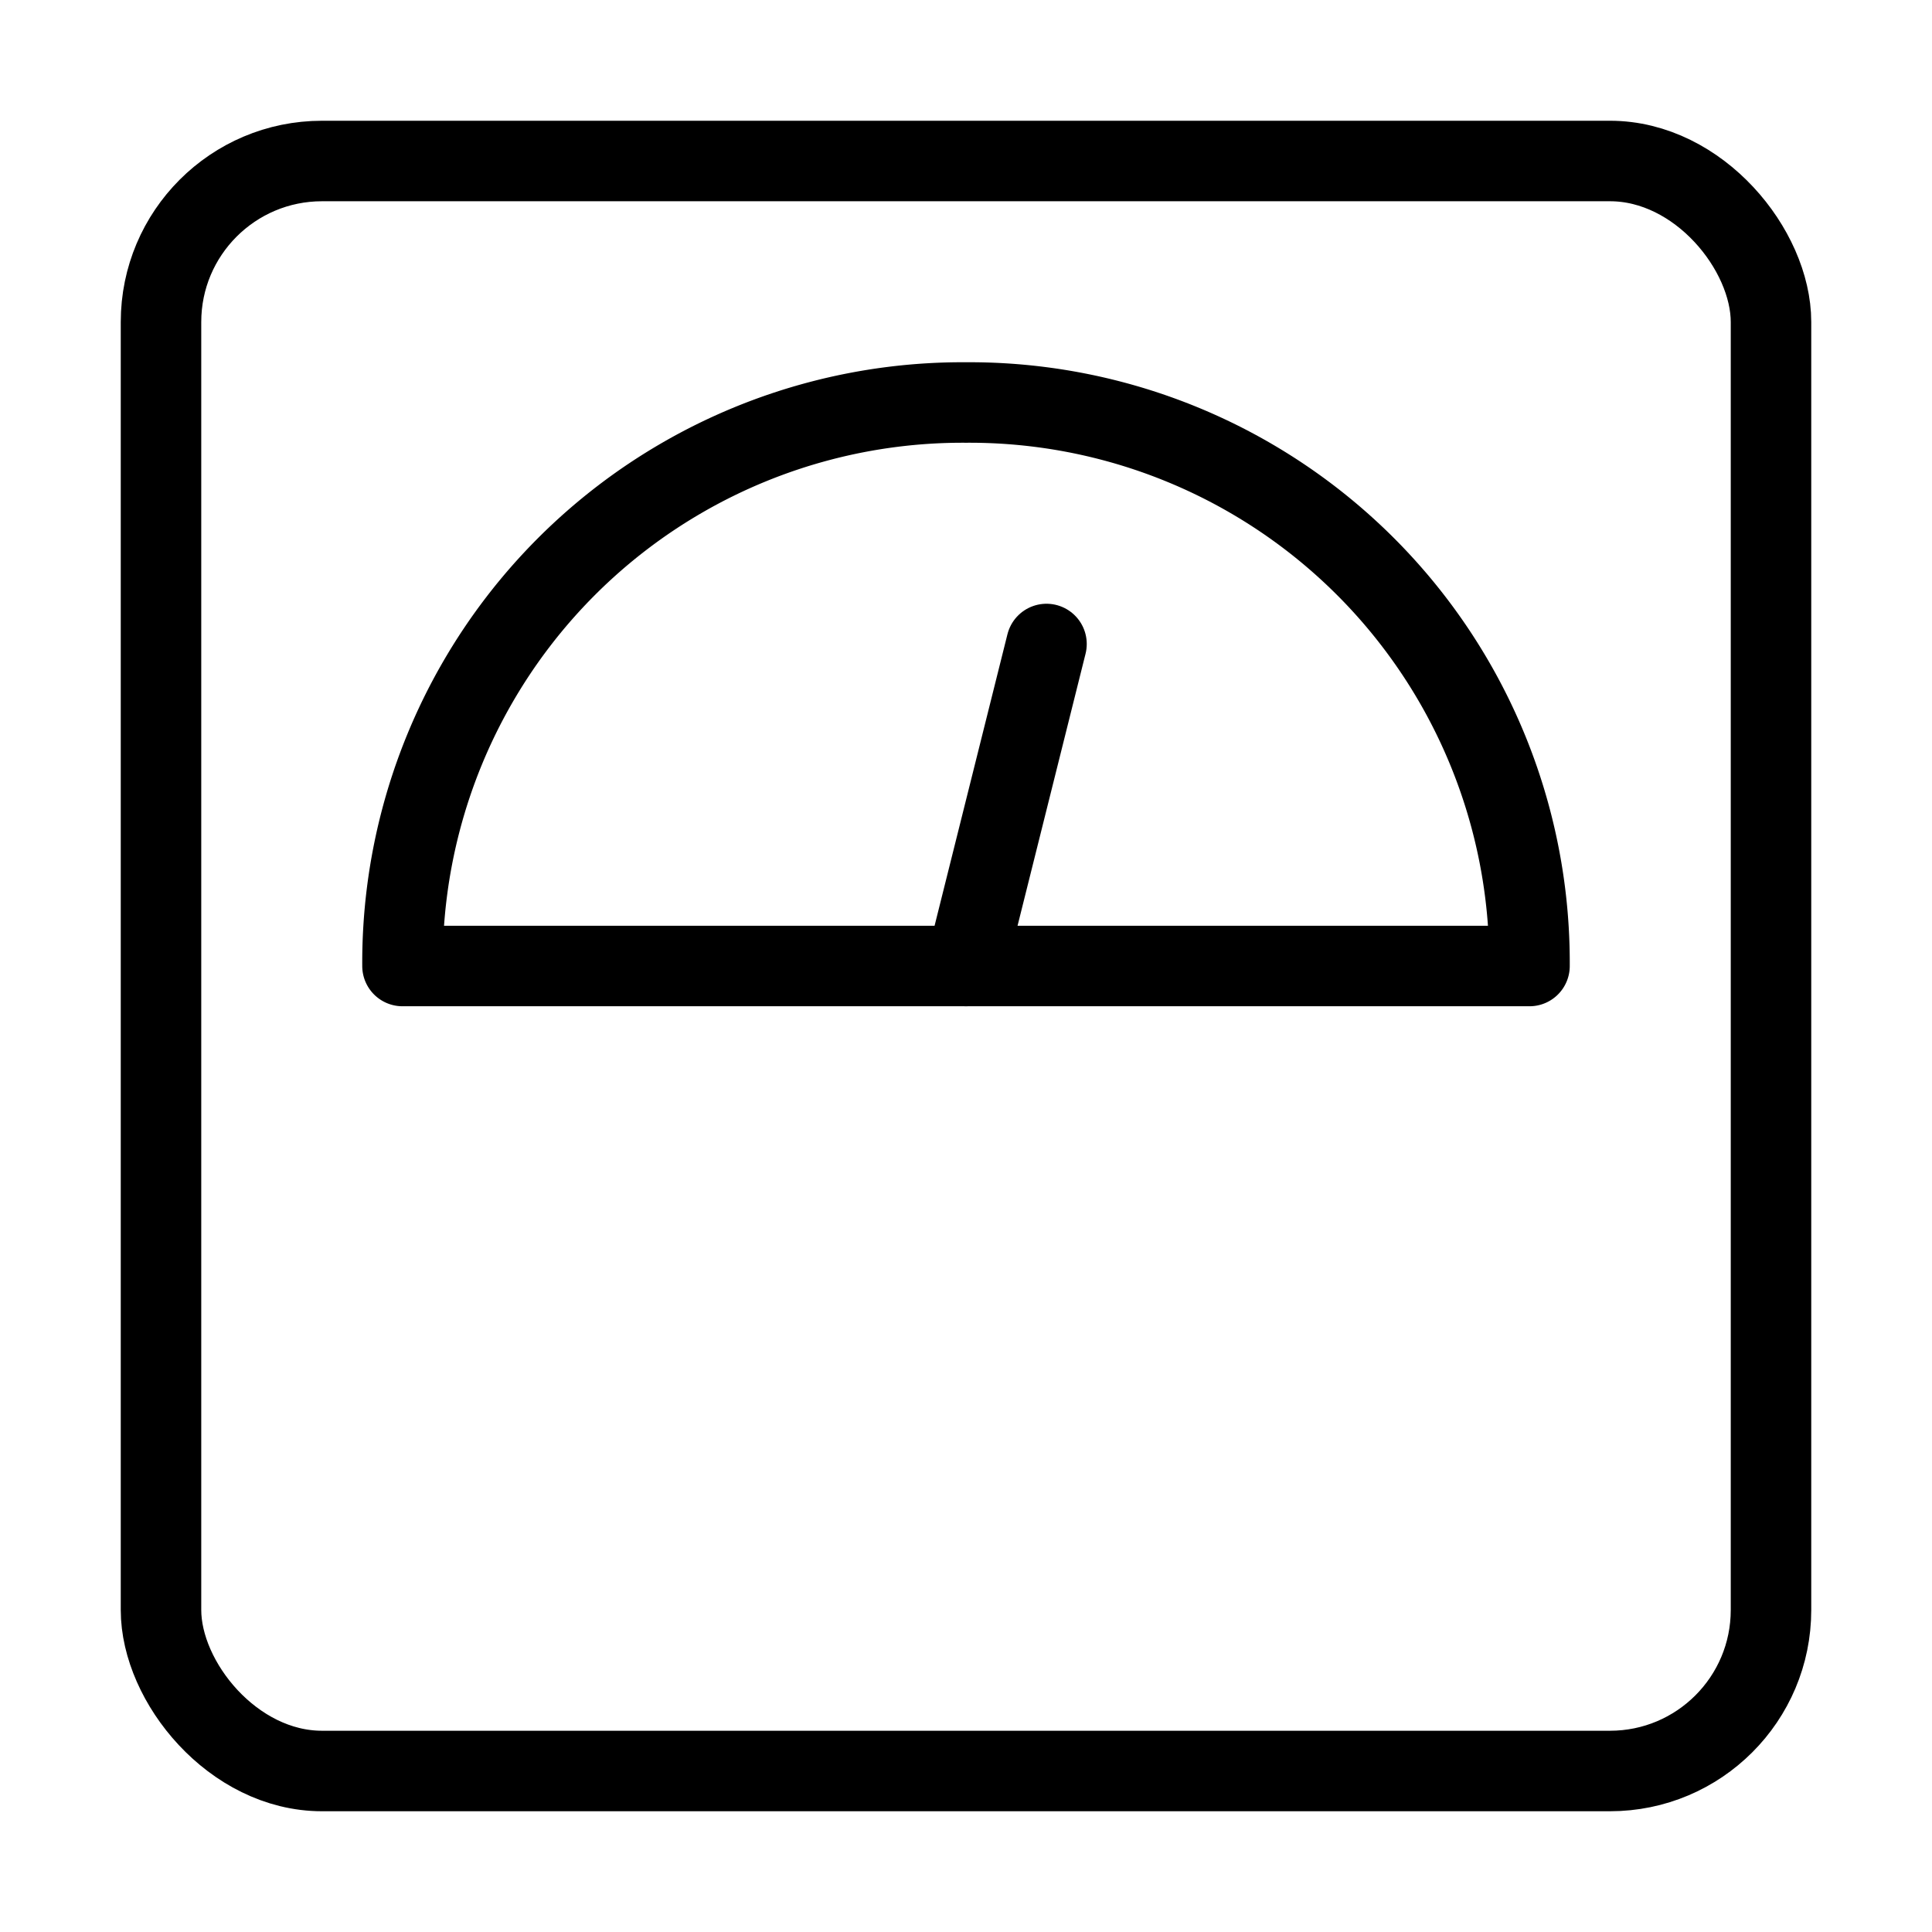 <svg xmlns="http://www.w3.org/2000/svg" viewBox="0 0 24 24" class="wpgb-home-weight-scale-icon">
  <rect x="2" y="2" width="20" height="20" rx="2" ry="2" fill="none" stroke="currentColor" stroke-linecap="round" stroke-miterlimit="10" stroke-linejoin="round"></rect>
  <line data-cap="butt" x1="12" y1="12" x2="13" y2="8" fill="none" stroke="currentColor" stroke-miterlimit="10" stroke-linecap="round" stroke-linejoin="round"></line>
  <path d="M12,5a6.957,6.957,0,0,0-7,7H19A6.957,6.957,0,0,0,12,5Z" fill="none" stroke="currentColor" stroke-linecap="round" stroke-miterlimit="10" stroke-linejoin="round"></path>
</svg>
